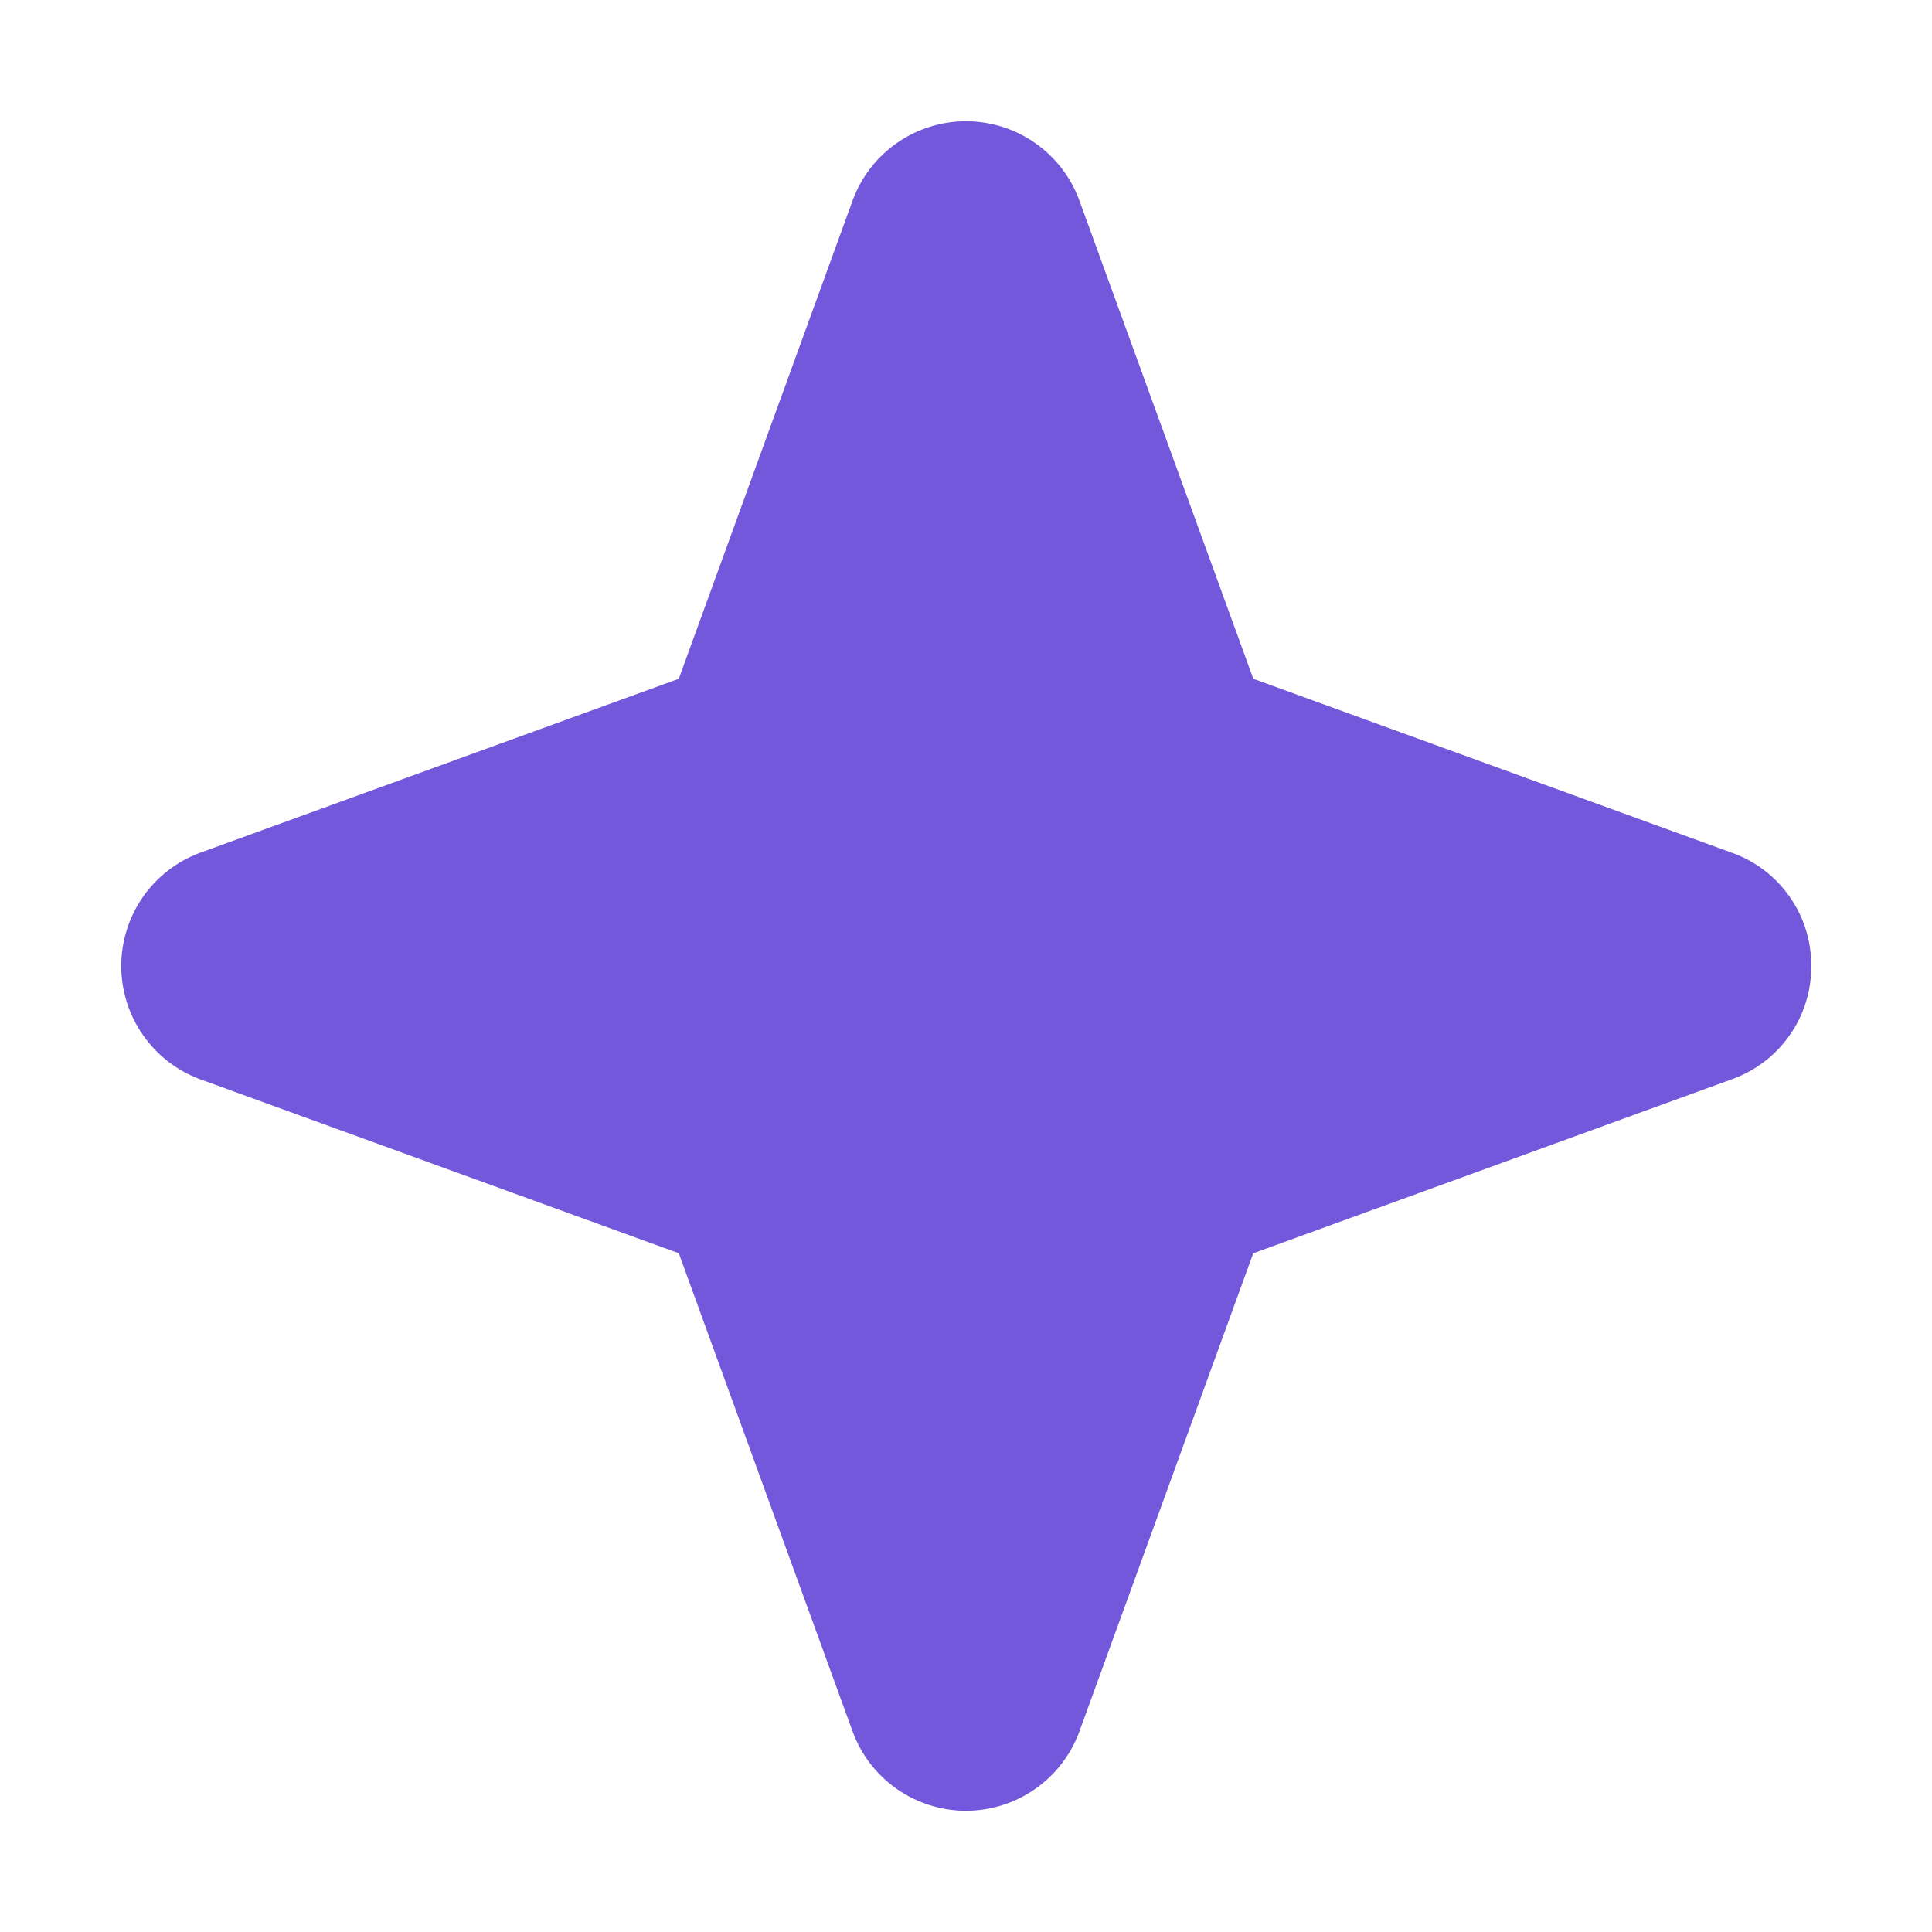 <svg width="24" height="24" viewBox="0 0 24 24" fill="none" xmlns="http://www.w3.org/2000/svg">
<path d="M22.5 12C22.502 12.308 22.409 12.608 22.232 12.86C22.056 13.112 21.805 13.303 21.516 13.406L15.568 15.569L13.406 21.516C13.3 21.803 13.108 22.05 12.856 22.225C12.605 22.4 12.306 22.494 12 22.494C11.694 22.494 11.395 22.4 11.143 22.225C10.892 22.05 10.7 21.803 10.594 21.516L8.432 15.568L2.484 13.406C2.197 13.3 1.95 13.108 1.775 12.856C1.6 12.605 1.506 12.306 1.506 12C1.506 11.694 1.6 11.395 1.775 11.143C1.95 10.892 2.197 10.7 2.484 10.594L8.432 8.432L10.594 2.484C10.7 2.197 10.892 1.95 11.143 1.775C11.395 1.6 11.694 1.506 12 1.506C12.306 1.506 12.605 1.6 12.856 1.775C13.108 1.95 13.3 2.197 13.406 2.484L15.569 8.432L21.516 10.594C21.805 10.697 22.056 10.888 22.232 11.14C22.409 11.392 22.502 11.692 22.5 12Z" fill="#7458DB"/>
</svg>
